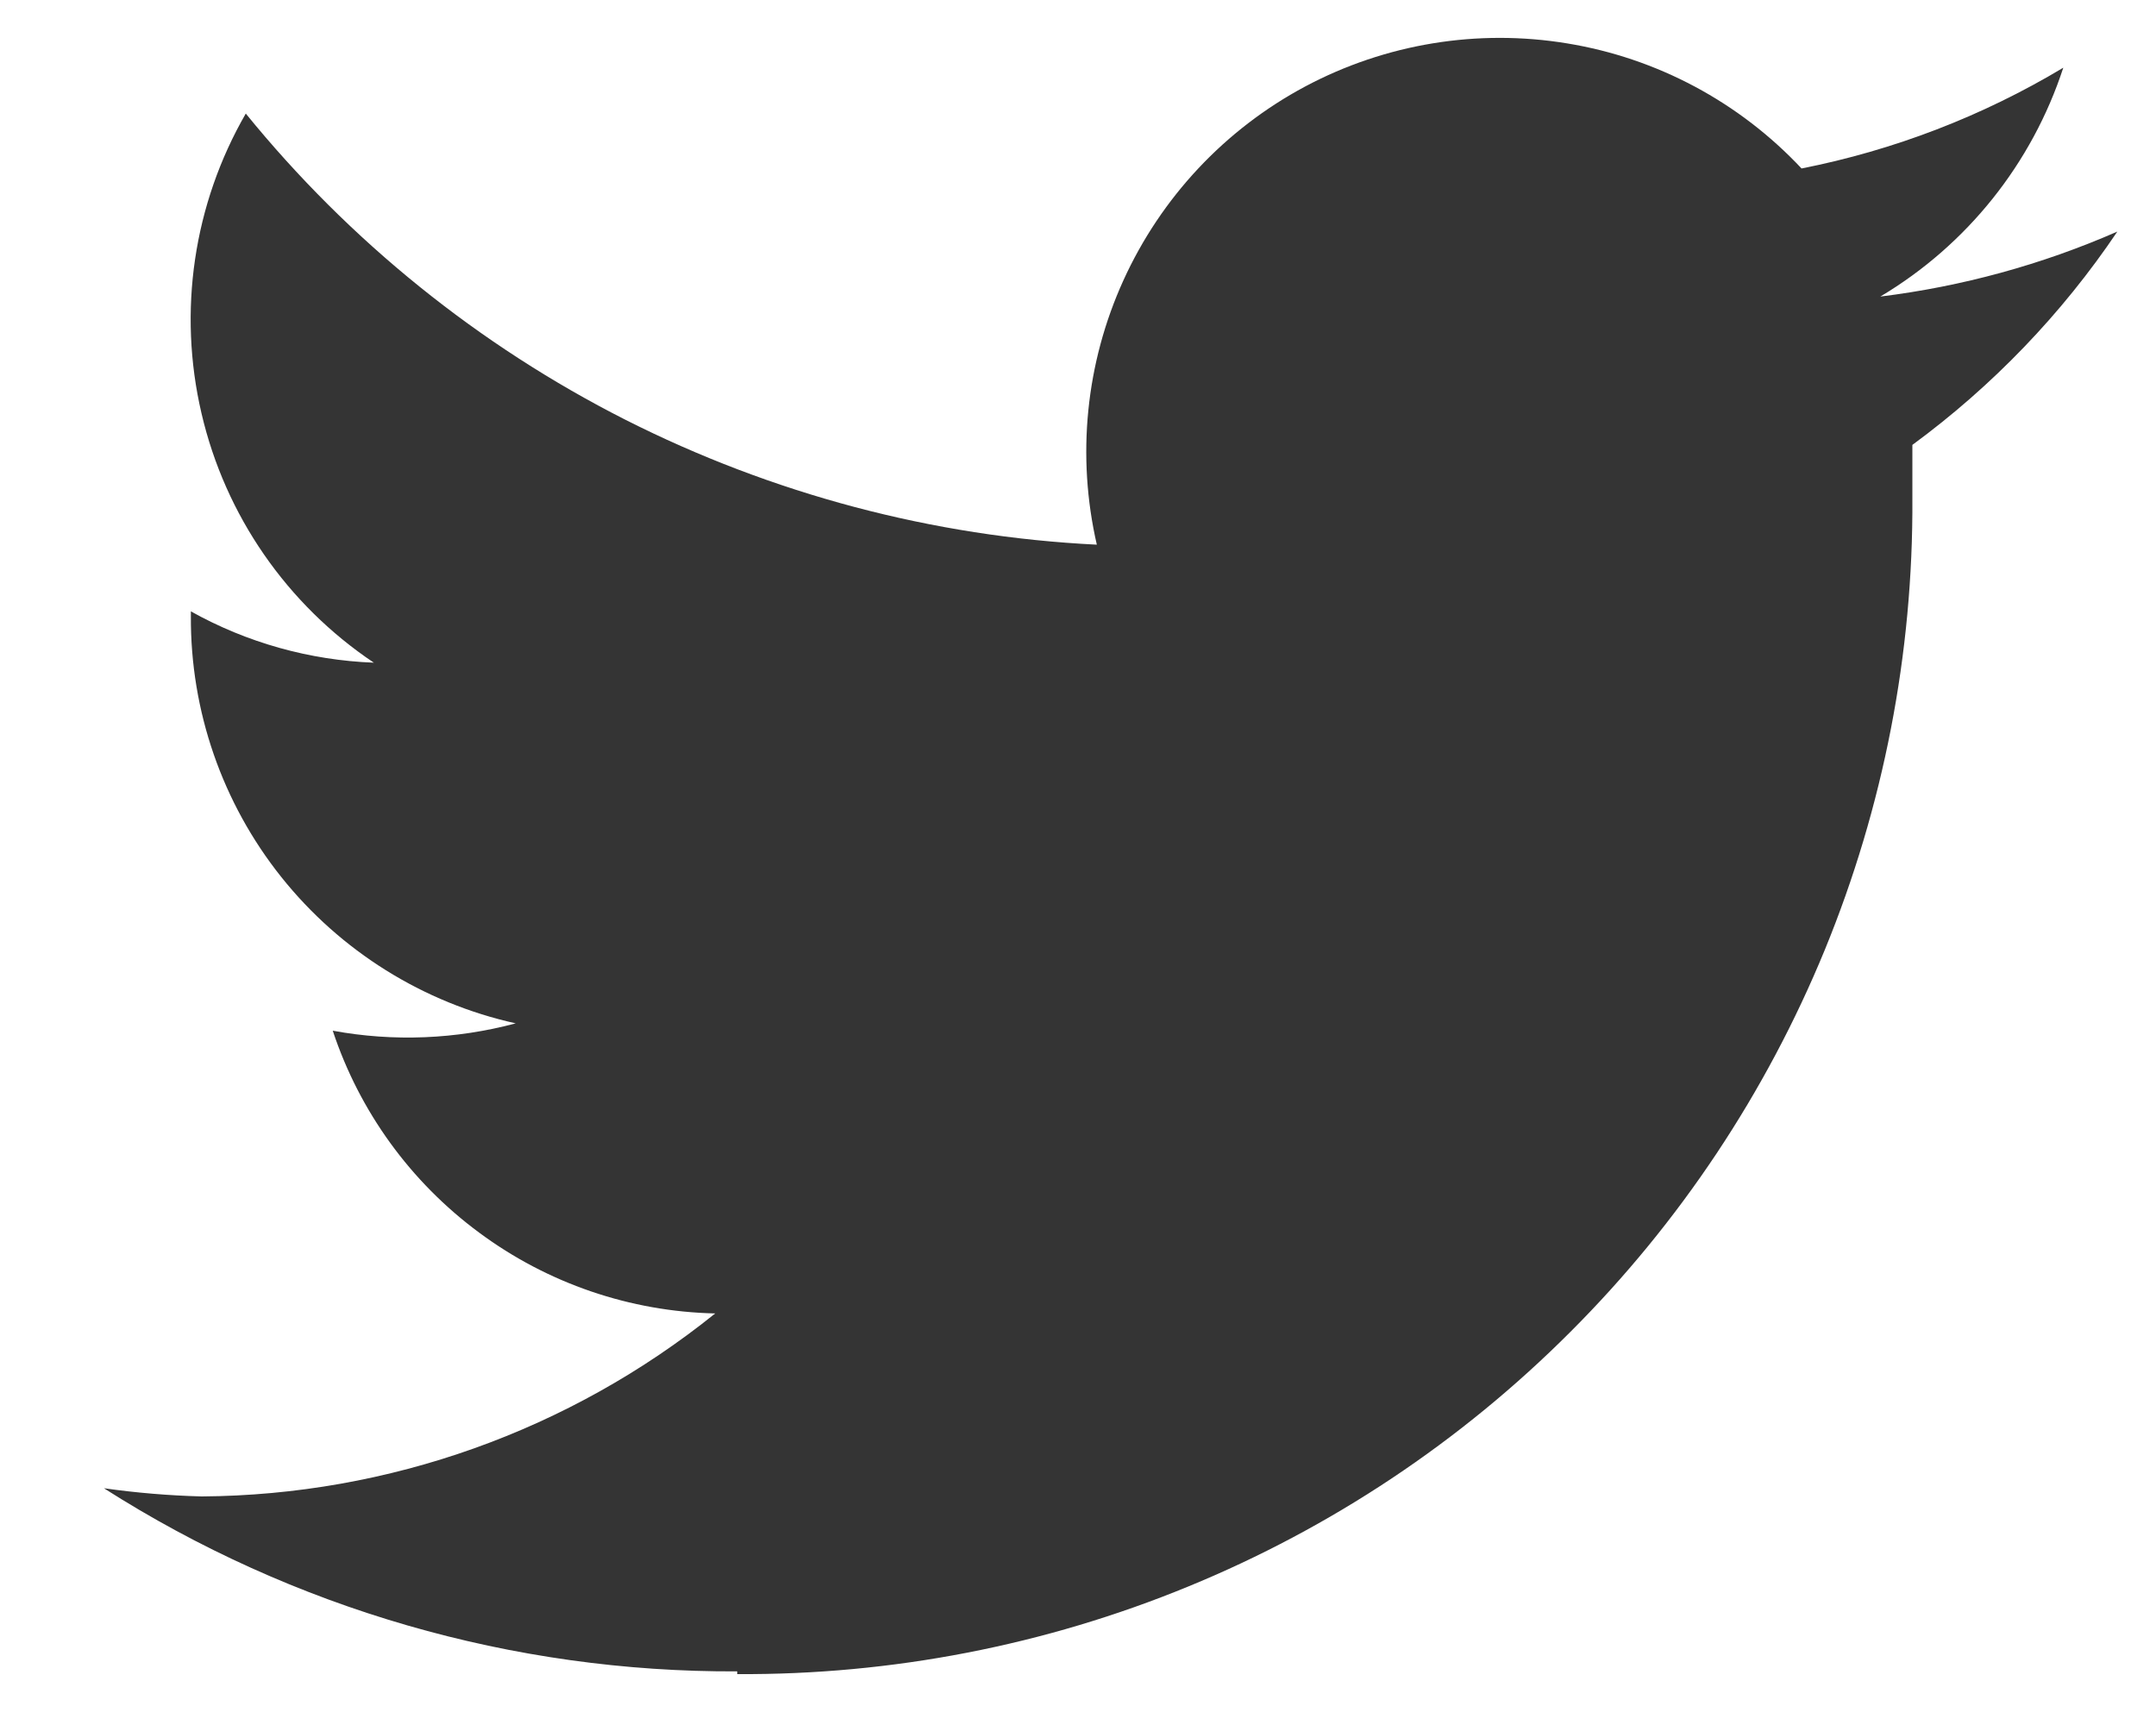 <svg width="15" height="12" viewBox="0 0 15 12" fill="none" xmlns="http://www.w3.org/2000/svg">
<path d="M5.129 11.646C6.205 11.652 7.271 11.446 8.266 11.037C9.261 10.629 10.165 10.027 10.925 9.266C11.686 8.506 12.287 7.602 12.696 6.607C13.104 5.612 13.311 4.546 13.305 3.47V3.095C13.862 2.686 14.345 2.184 14.731 1.611C14.206 1.841 13.65 1.993 13.082 2.063C13.685 1.704 14.137 1.138 14.355 0.471C13.793 0.808 13.177 1.045 12.534 1.172C12.101 0.71 11.528 0.404 10.904 0.302C10.28 0.199 9.639 0.304 9.08 0.602C8.522 0.9 8.078 1.374 7.816 1.95C7.554 2.526 7.489 3.172 7.631 3.789C6.489 3.733 5.372 3.436 4.351 2.92C3.331 2.403 2.431 1.677 1.71 0.79C1.346 1.421 1.236 2.166 1.402 2.876C1.567 3.585 1.996 4.205 2.601 4.61C2.155 4.593 1.718 4.471 1.328 4.253V4.285C1.324 4.945 1.546 5.586 1.957 6.101C2.369 6.617 2.944 6.976 3.588 7.119C3.173 7.23 2.738 7.248 2.315 7.17C2.501 7.732 2.857 8.223 3.334 8.575C3.81 8.928 4.384 9.124 4.976 9.137C3.963 9.952 2.705 10.401 1.404 10.41C1.176 10.404 0.949 10.385 0.723 10.353C2.039 11.192 3.569 11.634 5.129 11.627" fill="#343434"/>
</svg>
